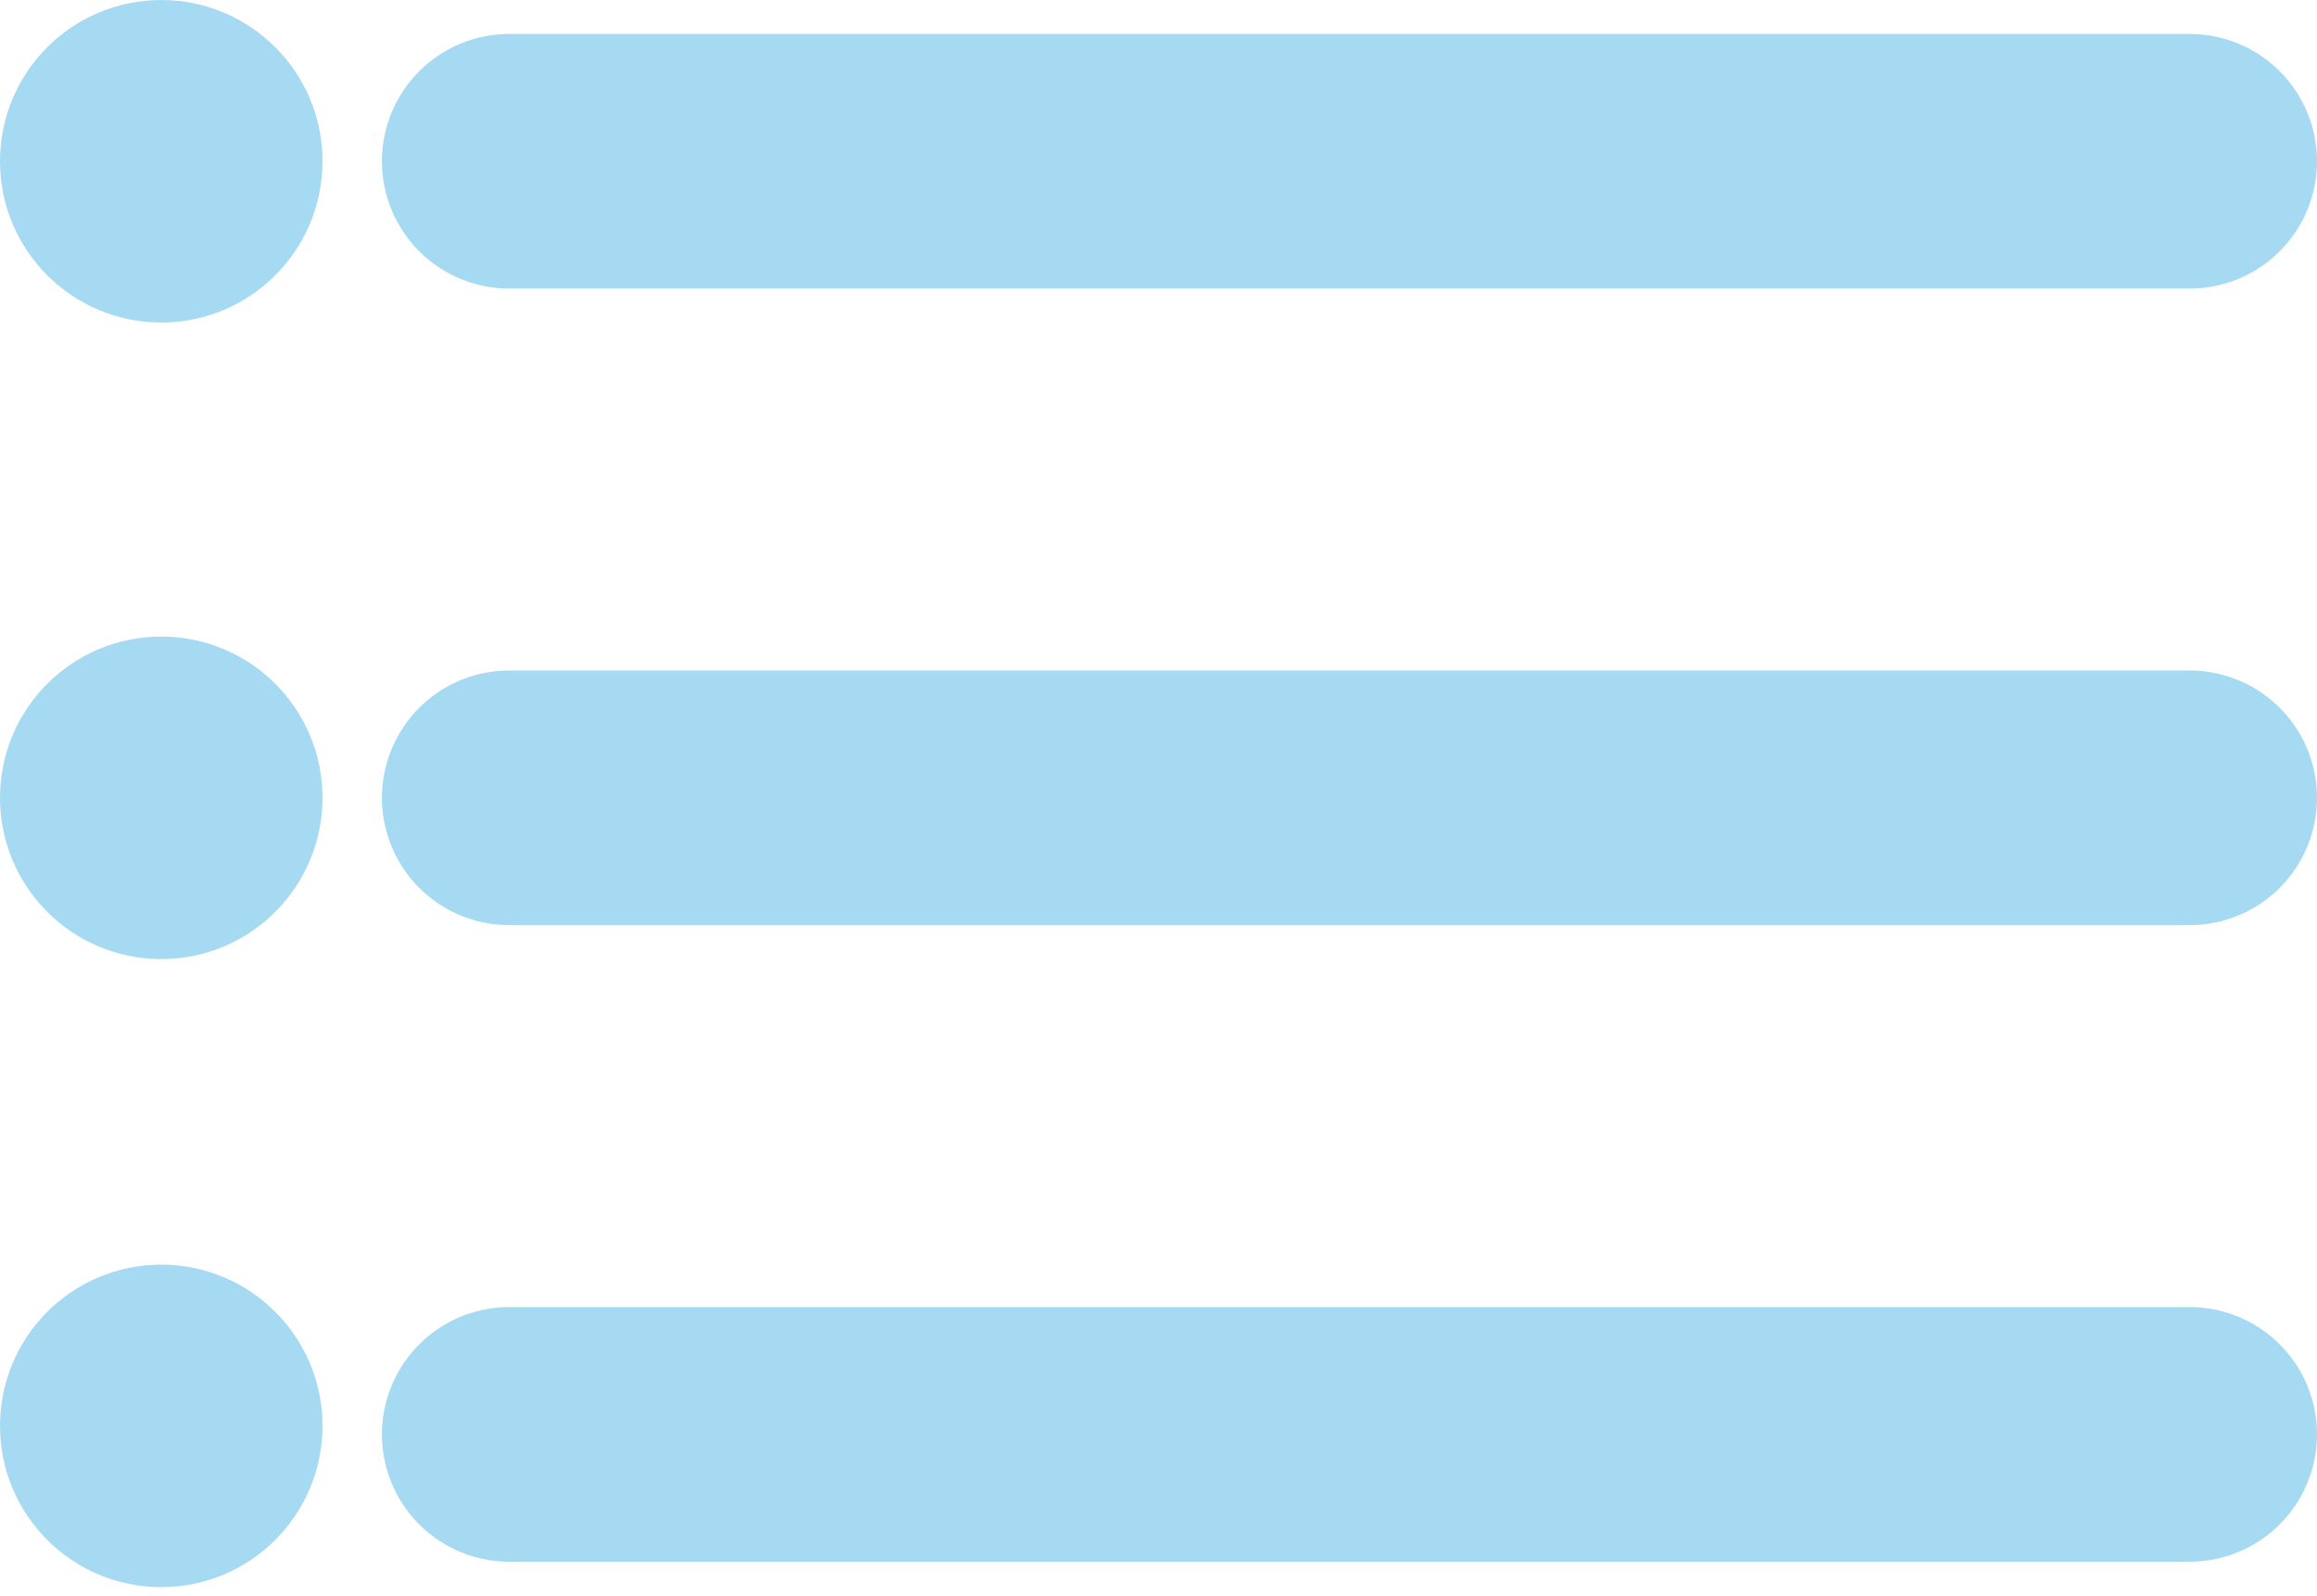 <svg xmlns="http://www.w3.org/2000/svg" viewBox="0 0 27.3 18.8">
  <title>list</title>
  <g>
    <circle cx="1.9" cy="1.9" r="1.4" fill="#a5daf2" stroke="#a5daf2" stroke-miterlimit="10"/>
    <line x1="6" y1="1.9" x2="25.8" y2="1.9" fill="#a5daf2" stroke="#a5daf2" stroke-linecap="round" stroke-miterlimit="10" stroke-width="3"/>
    <line x1="6" y1="9.4" x2="25.8" y2="9.4" fill="#a5daf2" stroke="#a5daf2" stroke-linecap="round" stroke-miterlimit="10" stroke-width="3"/>
    <line x1="6" y1="16.9" x2="25.8" y2="16.9" fill="#a5daf2" stroke="#a5daf2" stroke-linecap="round" stroke-miterlimit="10" stroke-width="3"/>
    <circle cx="1.9" cy="9.4" r="1.4" fill="#a5daf2" stroke="#a5daf2" stroke-miterlimit="10"/>
    <circle cx="1.9" cy="16.8" r="1.4" fill="#a5daf2" stroke="#a5daf2" stroke-miterlimit="10"/>
  </g>
</svg>
